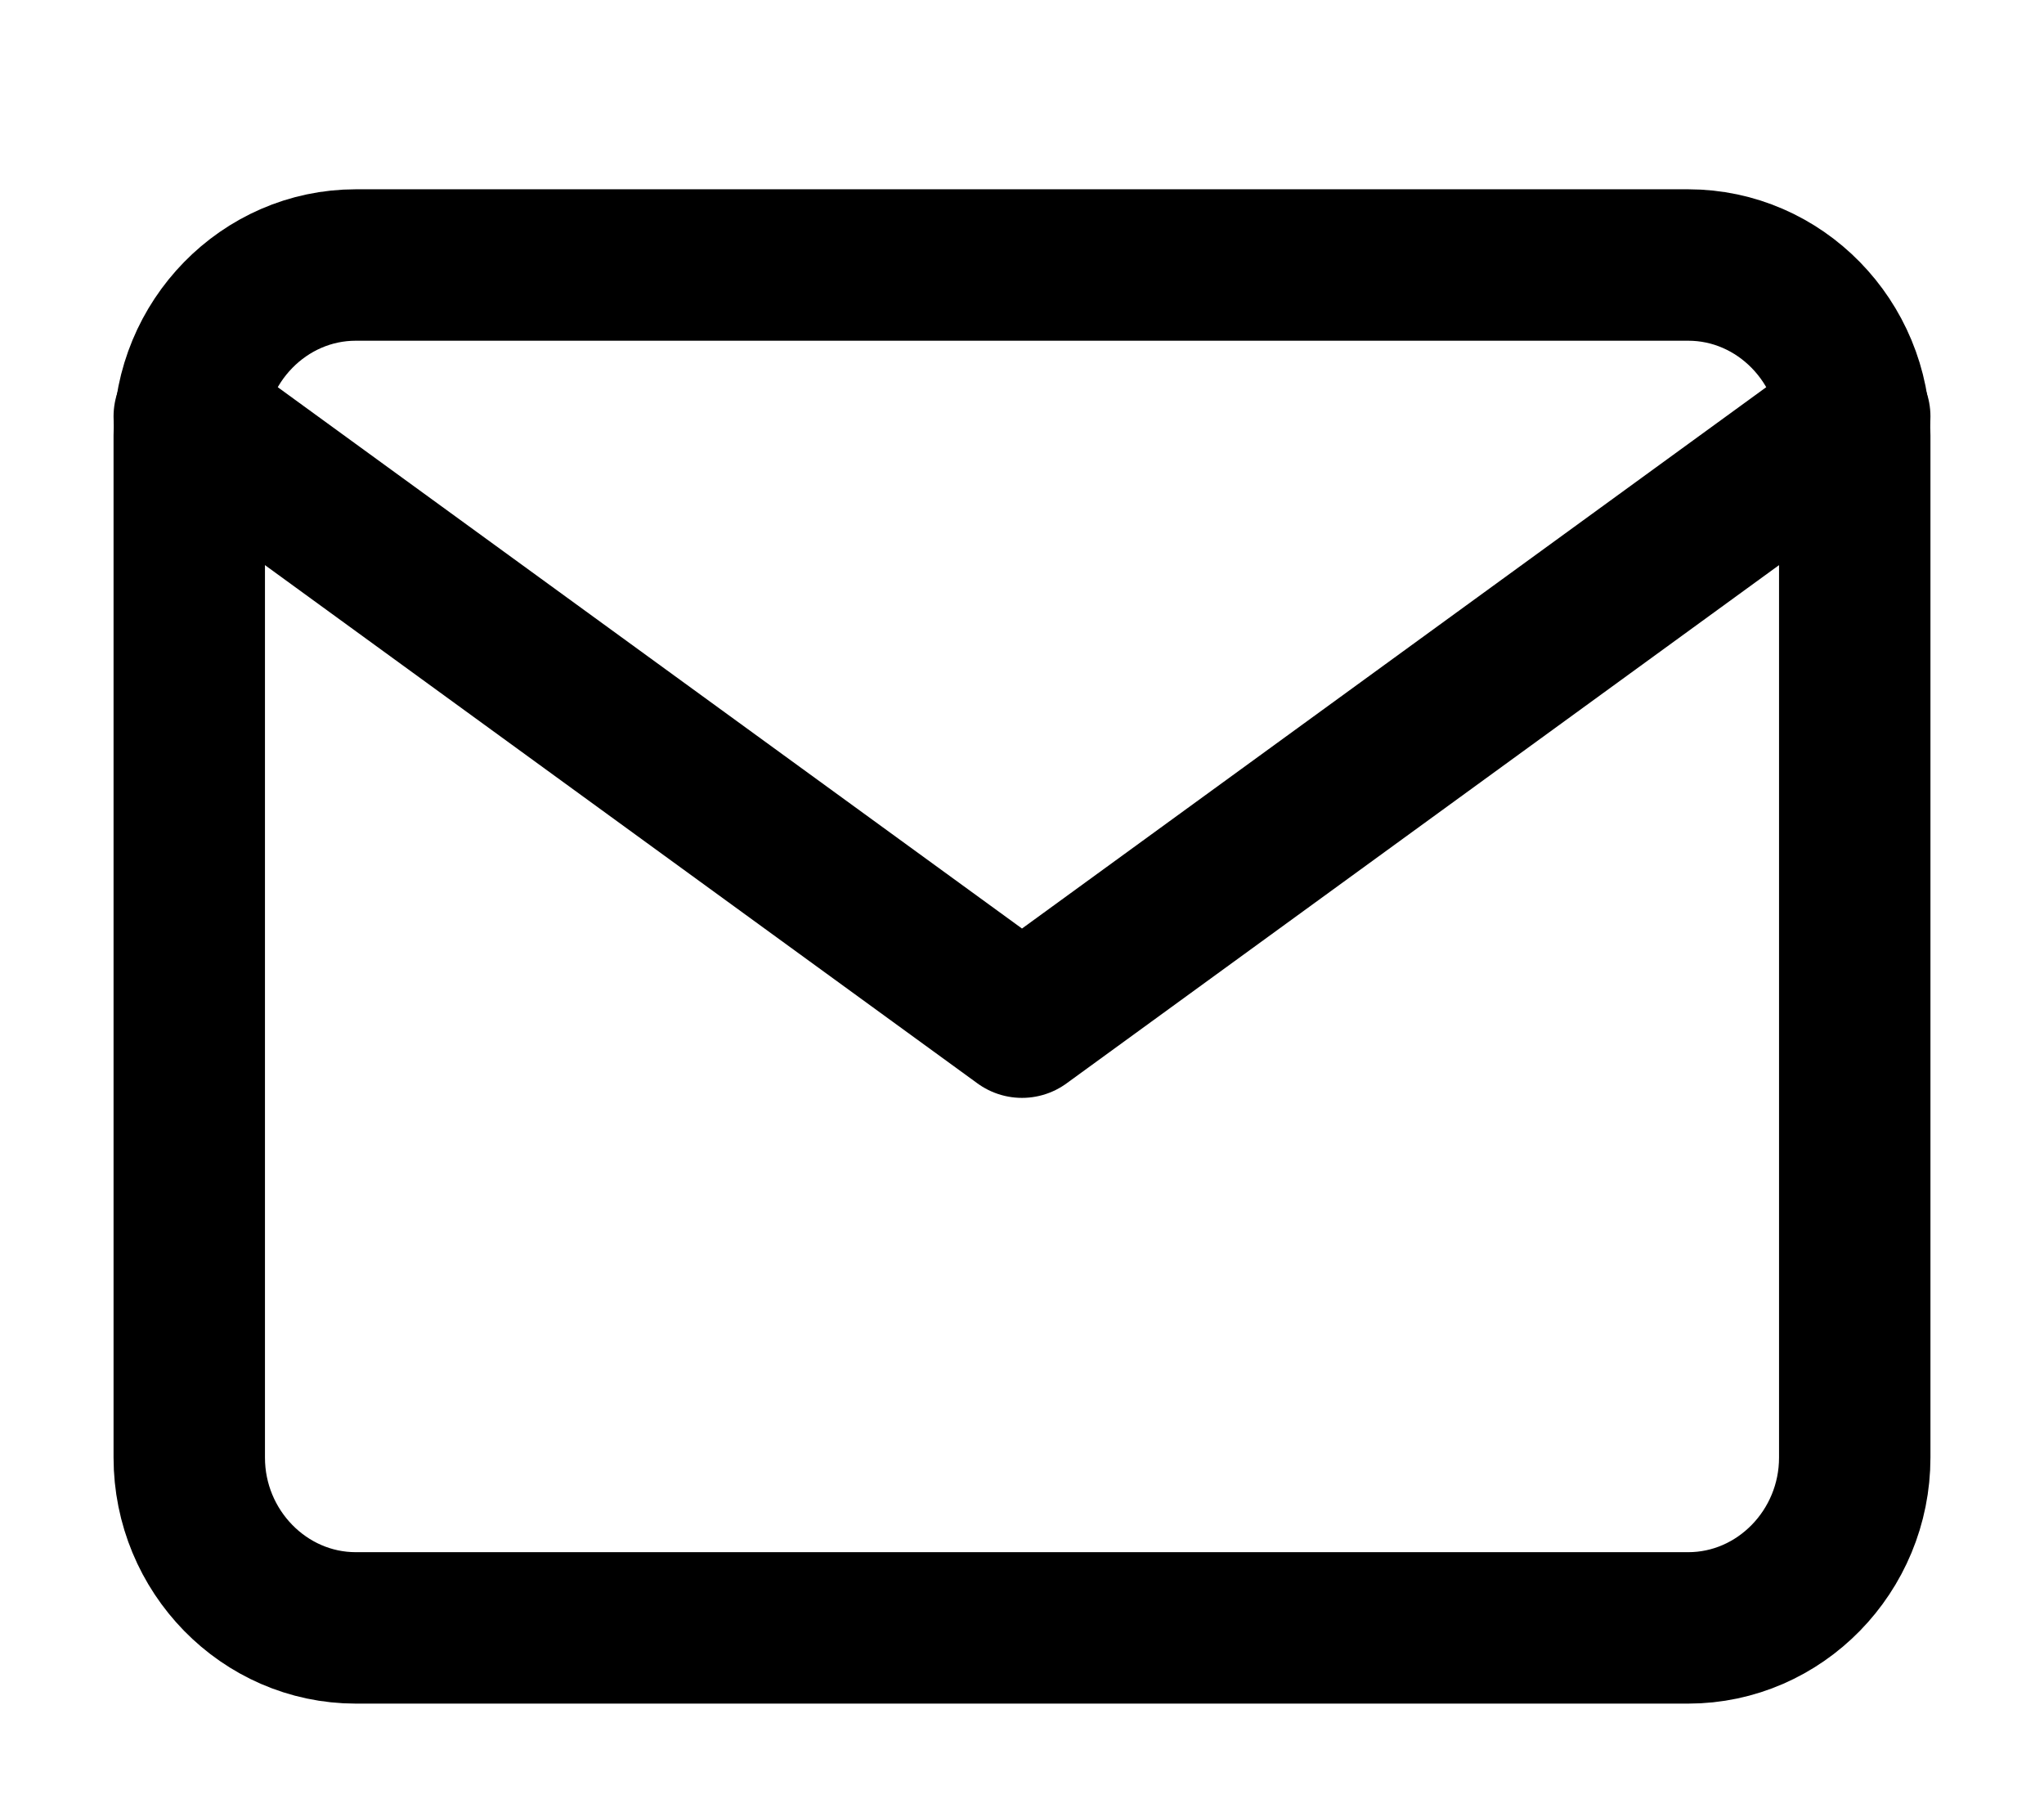 <?xml version="1.0" encoding="UTF-8"?>
<svg width="27px" height="24px" viewBox="0 0 27 24" version="1.1" xmlns="http://www.w3.org/2000/svg" xmlns:xlink="http://www.w3.org/1999/xlink">
    <!-- Generator: Sketch 52.4 (67378) - http://www.bohemiancoding.com/sketch -->
    <title>mail</title>
    <desc>Created with Sketch.</desc>
    <defs>
        <filter x="-1.3%" y="-0.2%" width="101.6%" height="100.3%" filterUnits="objectBoundingBox" id="filter-1">
            <feOffset dx="0" dy="2" in="SourceAlpha" result="shadowOffsetOuter1"></feOffset>
            <feGaussianBlur stdDeviation="0.5" in="shadowOffsetOuter1" result="shadowBlurOuter1"></feGaussianBlur>
            <feColorMatrix values="0 0 0 0 0.504   0 0 0 0 0.598   0 0 0 0 0.835  0 0 0 0.272 0" type="matrix" in="shadowBlurOuter1" result="shadowMatrixOuter1"></feColorMatrix>
            <feMerge>
                <feMergeNode in="shadowMatrixOuter1"></feMergeNode>
                <feMergeNode in="SourceGraphic"></feMergeNode>
            </feMerge>
        </filter>
    </defs>
    <g id="Page-1" stroke="none" stroke-width="1" fill="none" fill-rule="evenodd" stroke-linecap="round" stroke-linejoin="round">
        <g id="Home-Copy" transform="translate(-1430, -4254)" stroke="#000000" stroke-width="2">
            <g id="Group-11" transform="translate(687, 268.5)">
                <g filter="url(#filter-1)" transform="translate(-250, -49)" id="Group-10">
                    <g>
                        <g id="mail" transform="translate(995, 4036)">
                            <path d="M2.7,0 L20.3,0 C21.51,0 22.5,1.012 22.5,2.25 L22.5,15.75 C22.5,16.988 21.51,18 20.3,18 L2.7,18 C1.49,18 0.5,16.988 0.5,15.75 L0.5,2.25 C0.5,1.012 1.49,0 2.7,0 Z" id="Path"></path>
                            <polyline id="Path" points="22.5 2 11.5 10 0.5 2"></polyline>
                        </g>
                    </g>
                </g>
            </g>
        </g>
    </g>
</svg>
